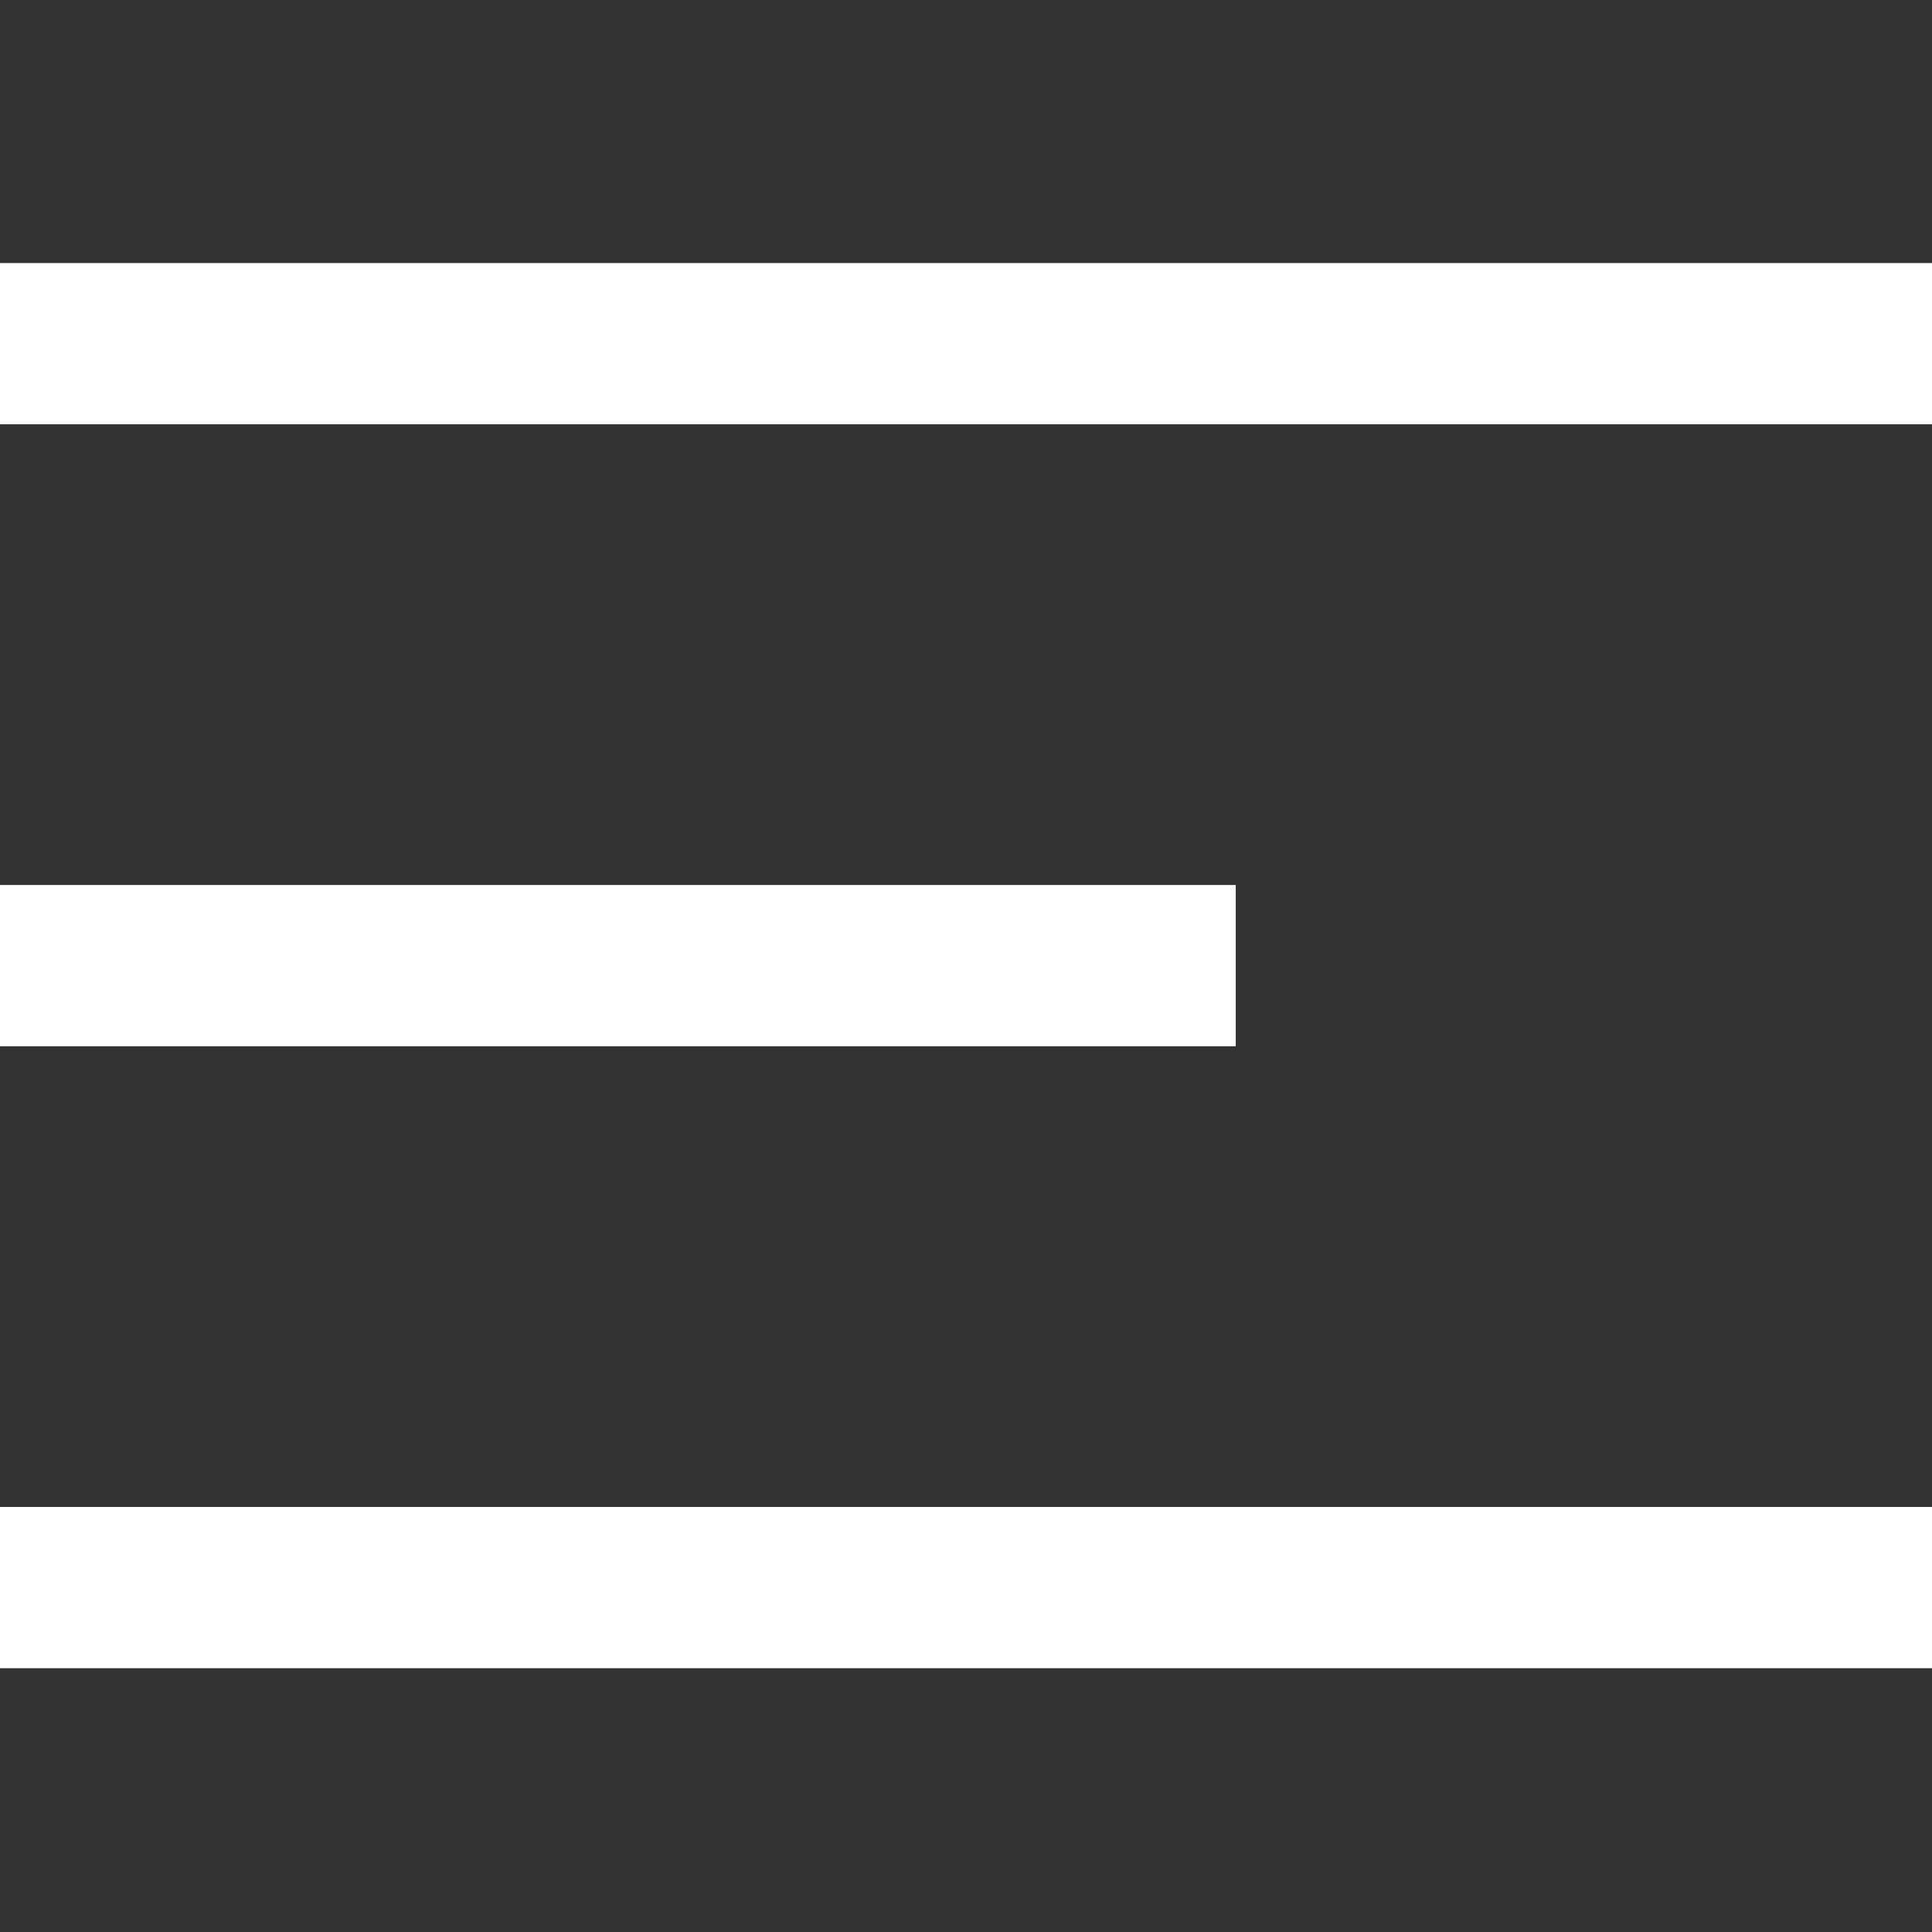 <svg width="26" height="26" viewBox="0 0 26 26" fill="none" xmlns="http://www.w3.org/2000/svg" xmlns:xlink="http://www.w3.org/1999/xlink">
	<rect x="0" y="0" width="26" height="26" fill="#333333" stroke="none"/>
	<desc>
			Created with Pixso.
	</desc>
	<defs>
		<clipPath id="clip9_575">
			<rect id="icon/menu" width="26" height="26" fill="white" fill-opacity="0"/>
		</clipPath>
	</defs>
	<g clip-path="url(#clip9_575)">
		<path id="icon/menu" d="M0 3.54L26 3.54L26 5.71L0 5.71L0 3.54ZM16.63 11.91L0 11.91L0 14.08L16.63 14.08L16.63 11.91ZM0 20.28L26 20.28L26 22.45L0 22.45L0 20.28Z" fill="#FFFFFF" fill-opacity="1" fill-rule="evenodd"/>
	</g>
</svg>

